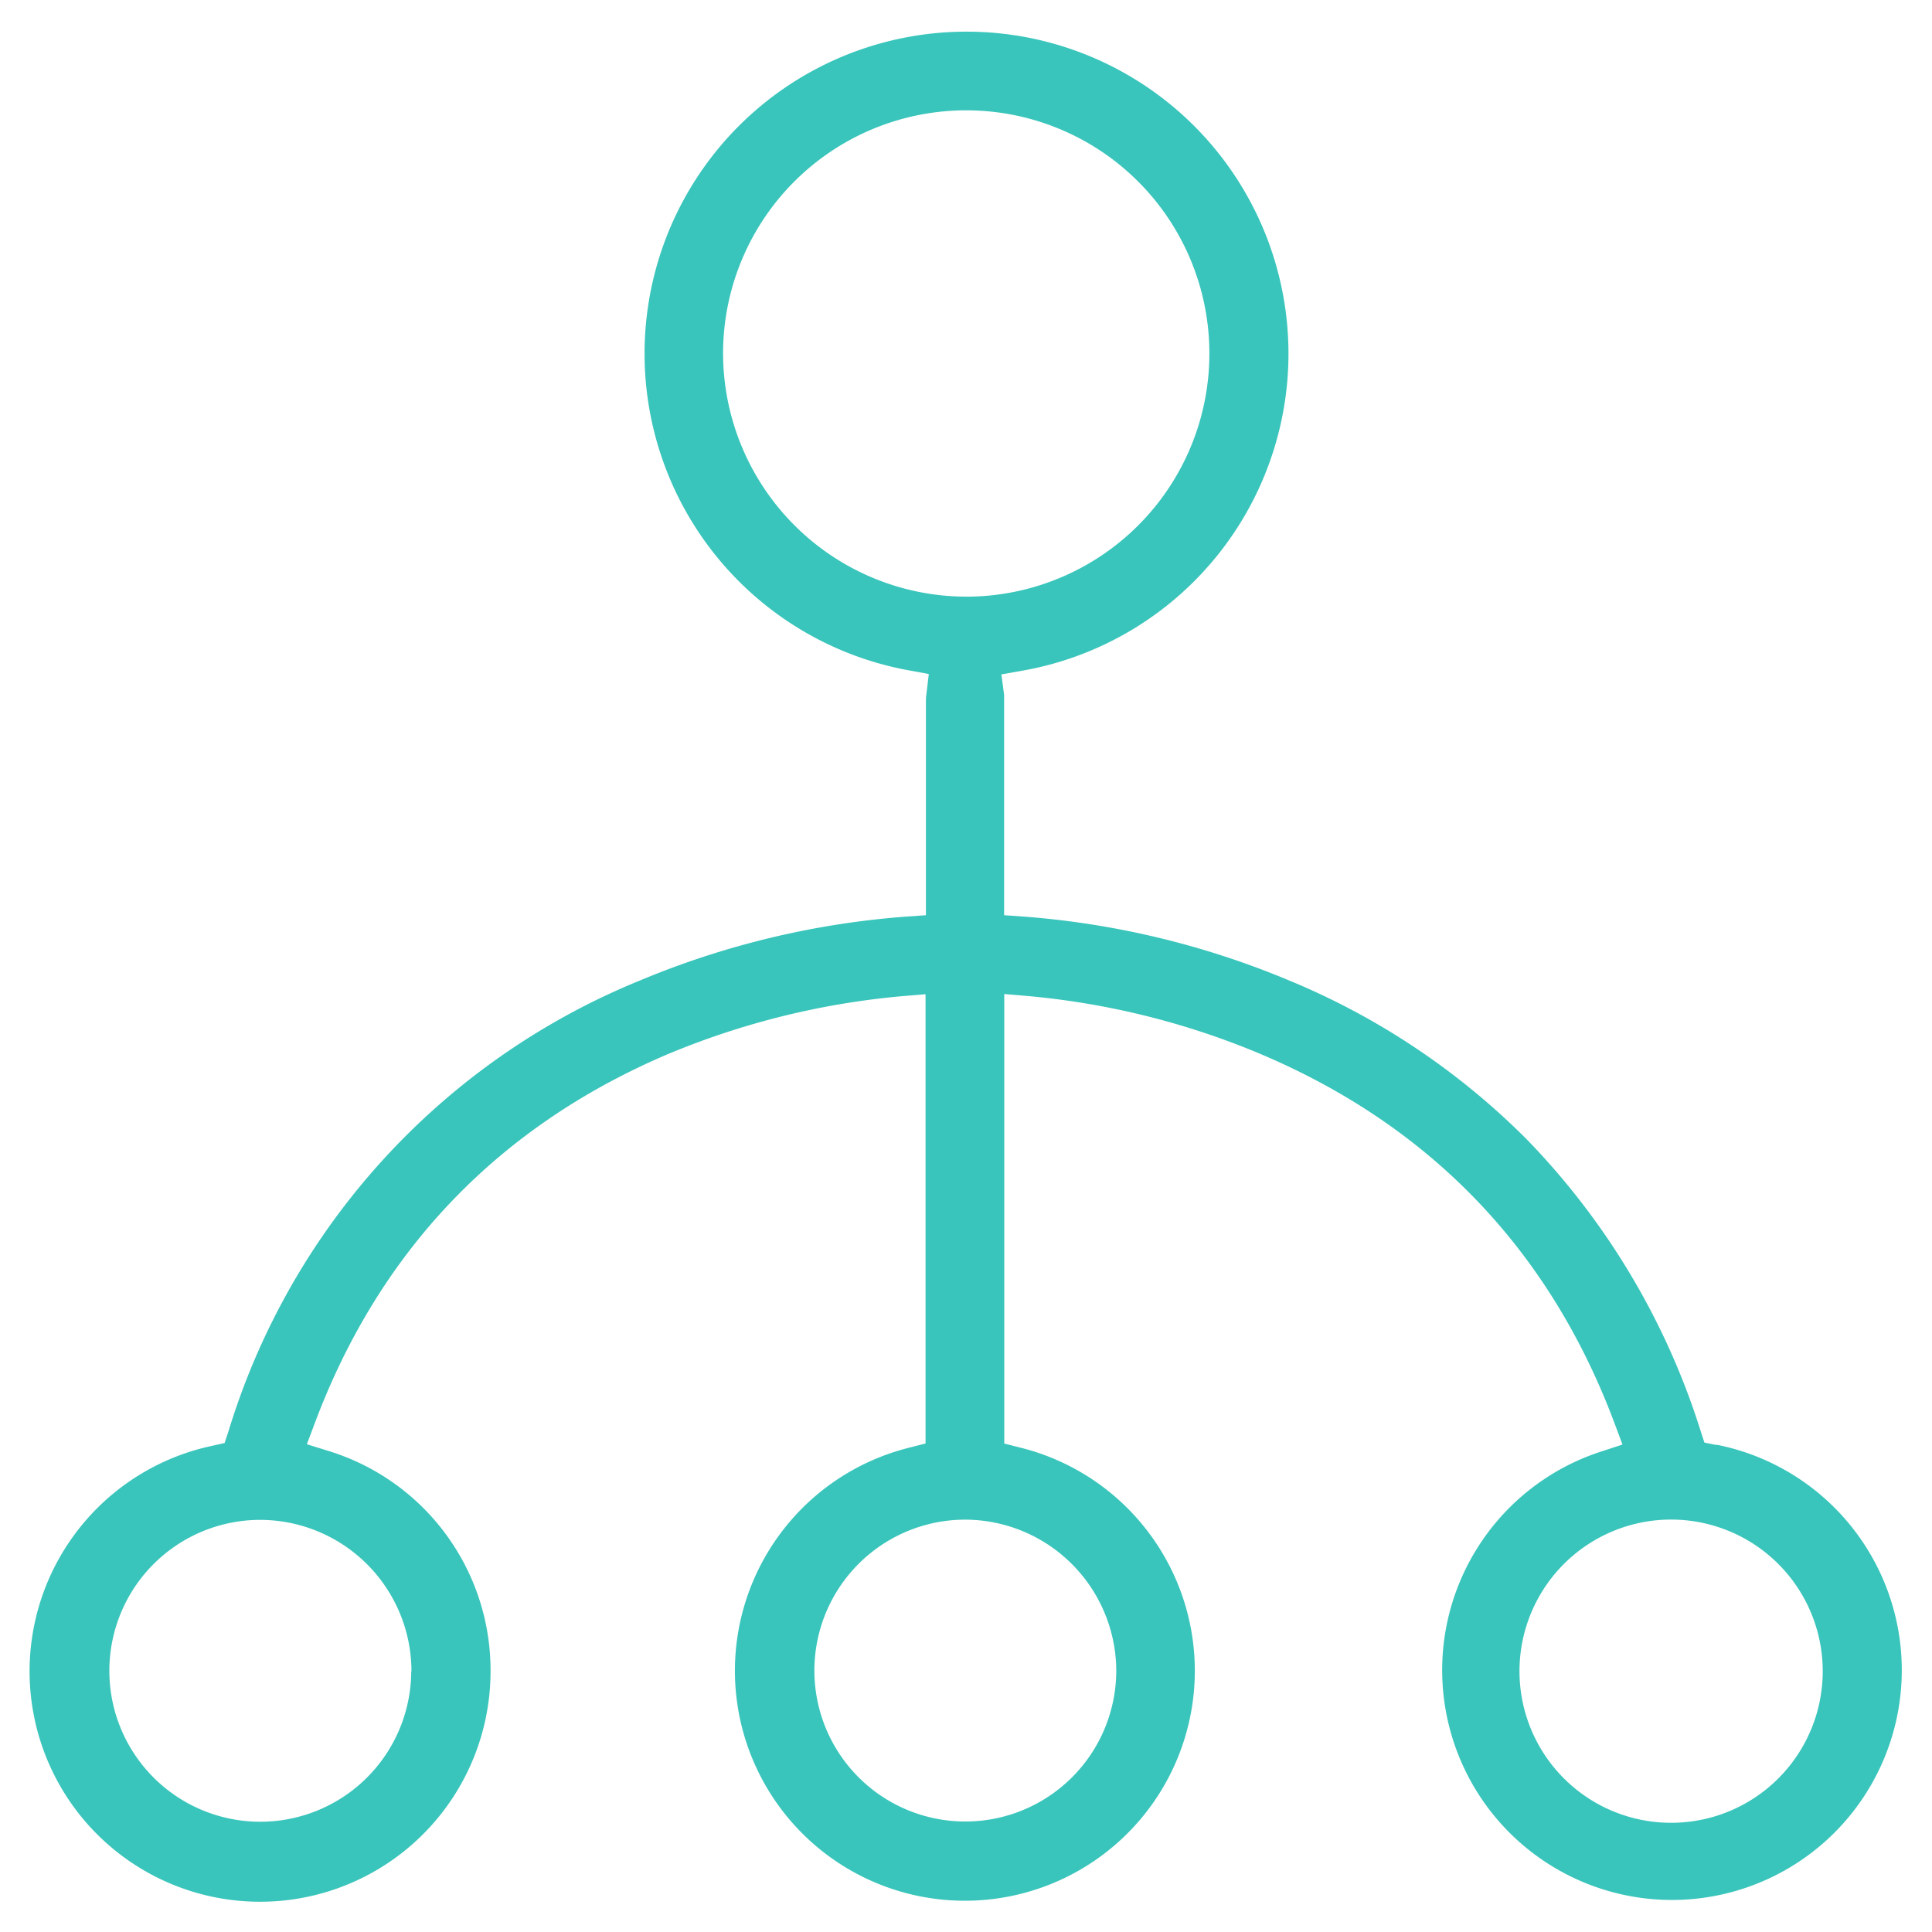 <svg id="图层_1" data-name="图层 1" xmlns="http://www.w3.org/2000/svg" viewBox="0 0 256 256"><defs><style>.cls-1{fill:#39c5bb;}</style></defs><title>(distribution-2)</title><path class="cls-1" d="M227.49,191.48l-1.65-.33-.52-1.61a97.28,97.28,0,0,0-23-38.55,96.31,96.31,0,0,0-31.47-21.06,113,113,0,0,0-35.11-8.47l-2.69-.19V92.74c0-.21,0-.44,0-.65l-.36-2.73,2.71-.48a42.66,42.66,0,1,0-15-.06l2.67.49-.32,2.7a4.71,4.71,0,0,0-.06.74v28.52l-2.69.19a113.24,113.24,0,0,0-35.25,8.48,94.11,94.11,0,0,0-54.47,59.7l-.52,1.57-1.61.36A30.54,30.54,0,1,0,65,221.45a30.4,30.4,0,0,0-21.41-29.17l-2.93-.91,1.08-2.87c8.55-22.76,24.19-39.13,46.49-48.71A104.57,104.57,0,0,1,119.51,132l3.13-.26v59.53l-2.19.56a30.47,30.47,0,1,0,14.8,0l-2.18-.55V131.71l3.13.27a103.46,103.46,0,0,1,30.64,7.6c22.64,9.53,38.48,26,47.09,49l1.06,2.83-2.87.94a30.45,30.45,0,1,0,15.37-.91Zm-173,30a20,20,0,1,1-20-20.09A20.08,20.08,0,0,1,54.52,221.45ZM95.81,46.77A32.22,32.22,0,1,1,128,79.06,32.29,32.29,0,0,1,95.81,46.77Zm52.1,174.68a20,20,0,1,1-20-20.09A20.08,20.08,0,0,1,147.91,221.45Zm73.61,20.08a20.09,20.09,0,1,1,20-20.08A20.08,20.08,0,0,1,221.52,241.53Z"/></svg>